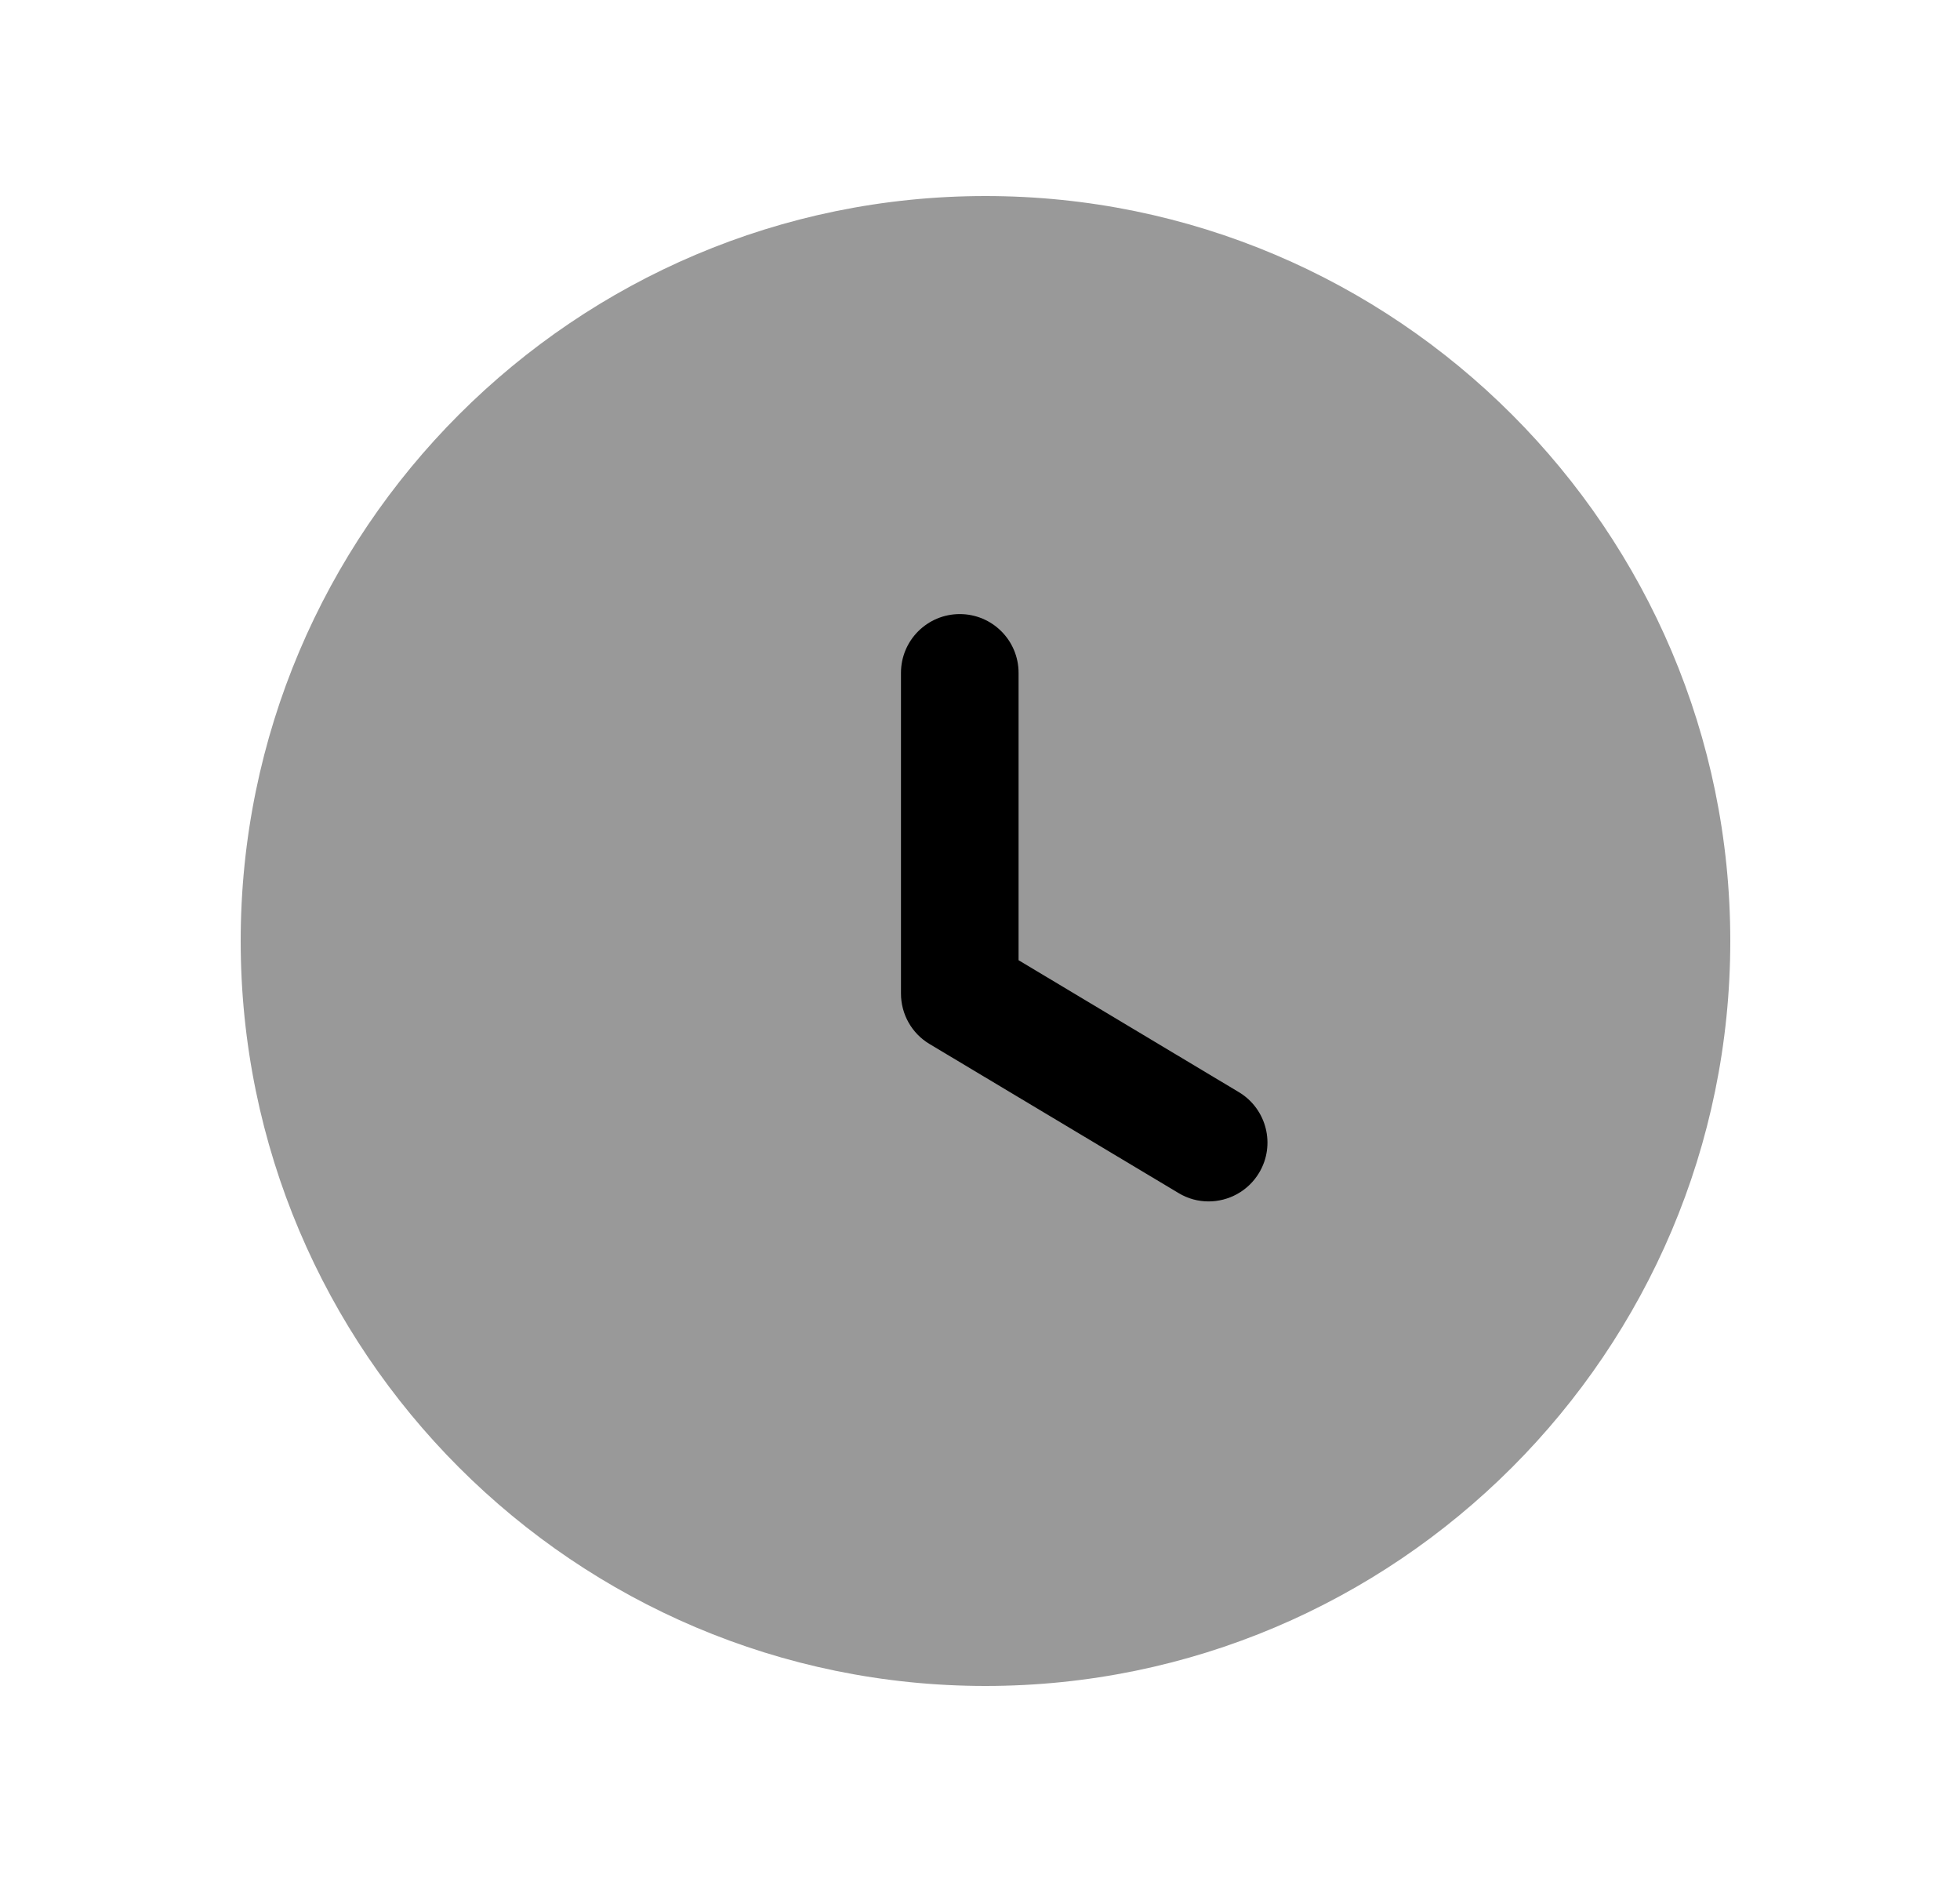 <svg width="25" height="24" viewBox="0 0 25 24" fill="none" xmlns="http://www.w3.org/2000/svg">
<path opacity="0.4" fill-rule="evenodd" clip-rule="evenodd" d="M12.57 2.5C7.331 2.5 3.07 6.762 3.07 12C3.07 17.239 7.331 21.5 12.57 21.5C17.808 21.5 22.07 17.239 22.07 12C22.07 6.762 17.808 2.5 12.57 2.5Z" fill="black"/>
<path d="M15.415 15.321C15.67 15.321 15.919 15.191 16.06 14.956C16.273 14.601 16.157 14.14 15.801 13.927L12.992 12.245V8.581C12.992 8.166 12.656 7.831 12.242 7.831C11.828 7.831 11.492 8.166 11.492 8.581V12.67C11.492 12.934 11.63 13.179 11.857 13.314L15.032 15.214C15.152 15.287 15.285 15.321 15.415 15.321Z" fill="black"/>
</svg>